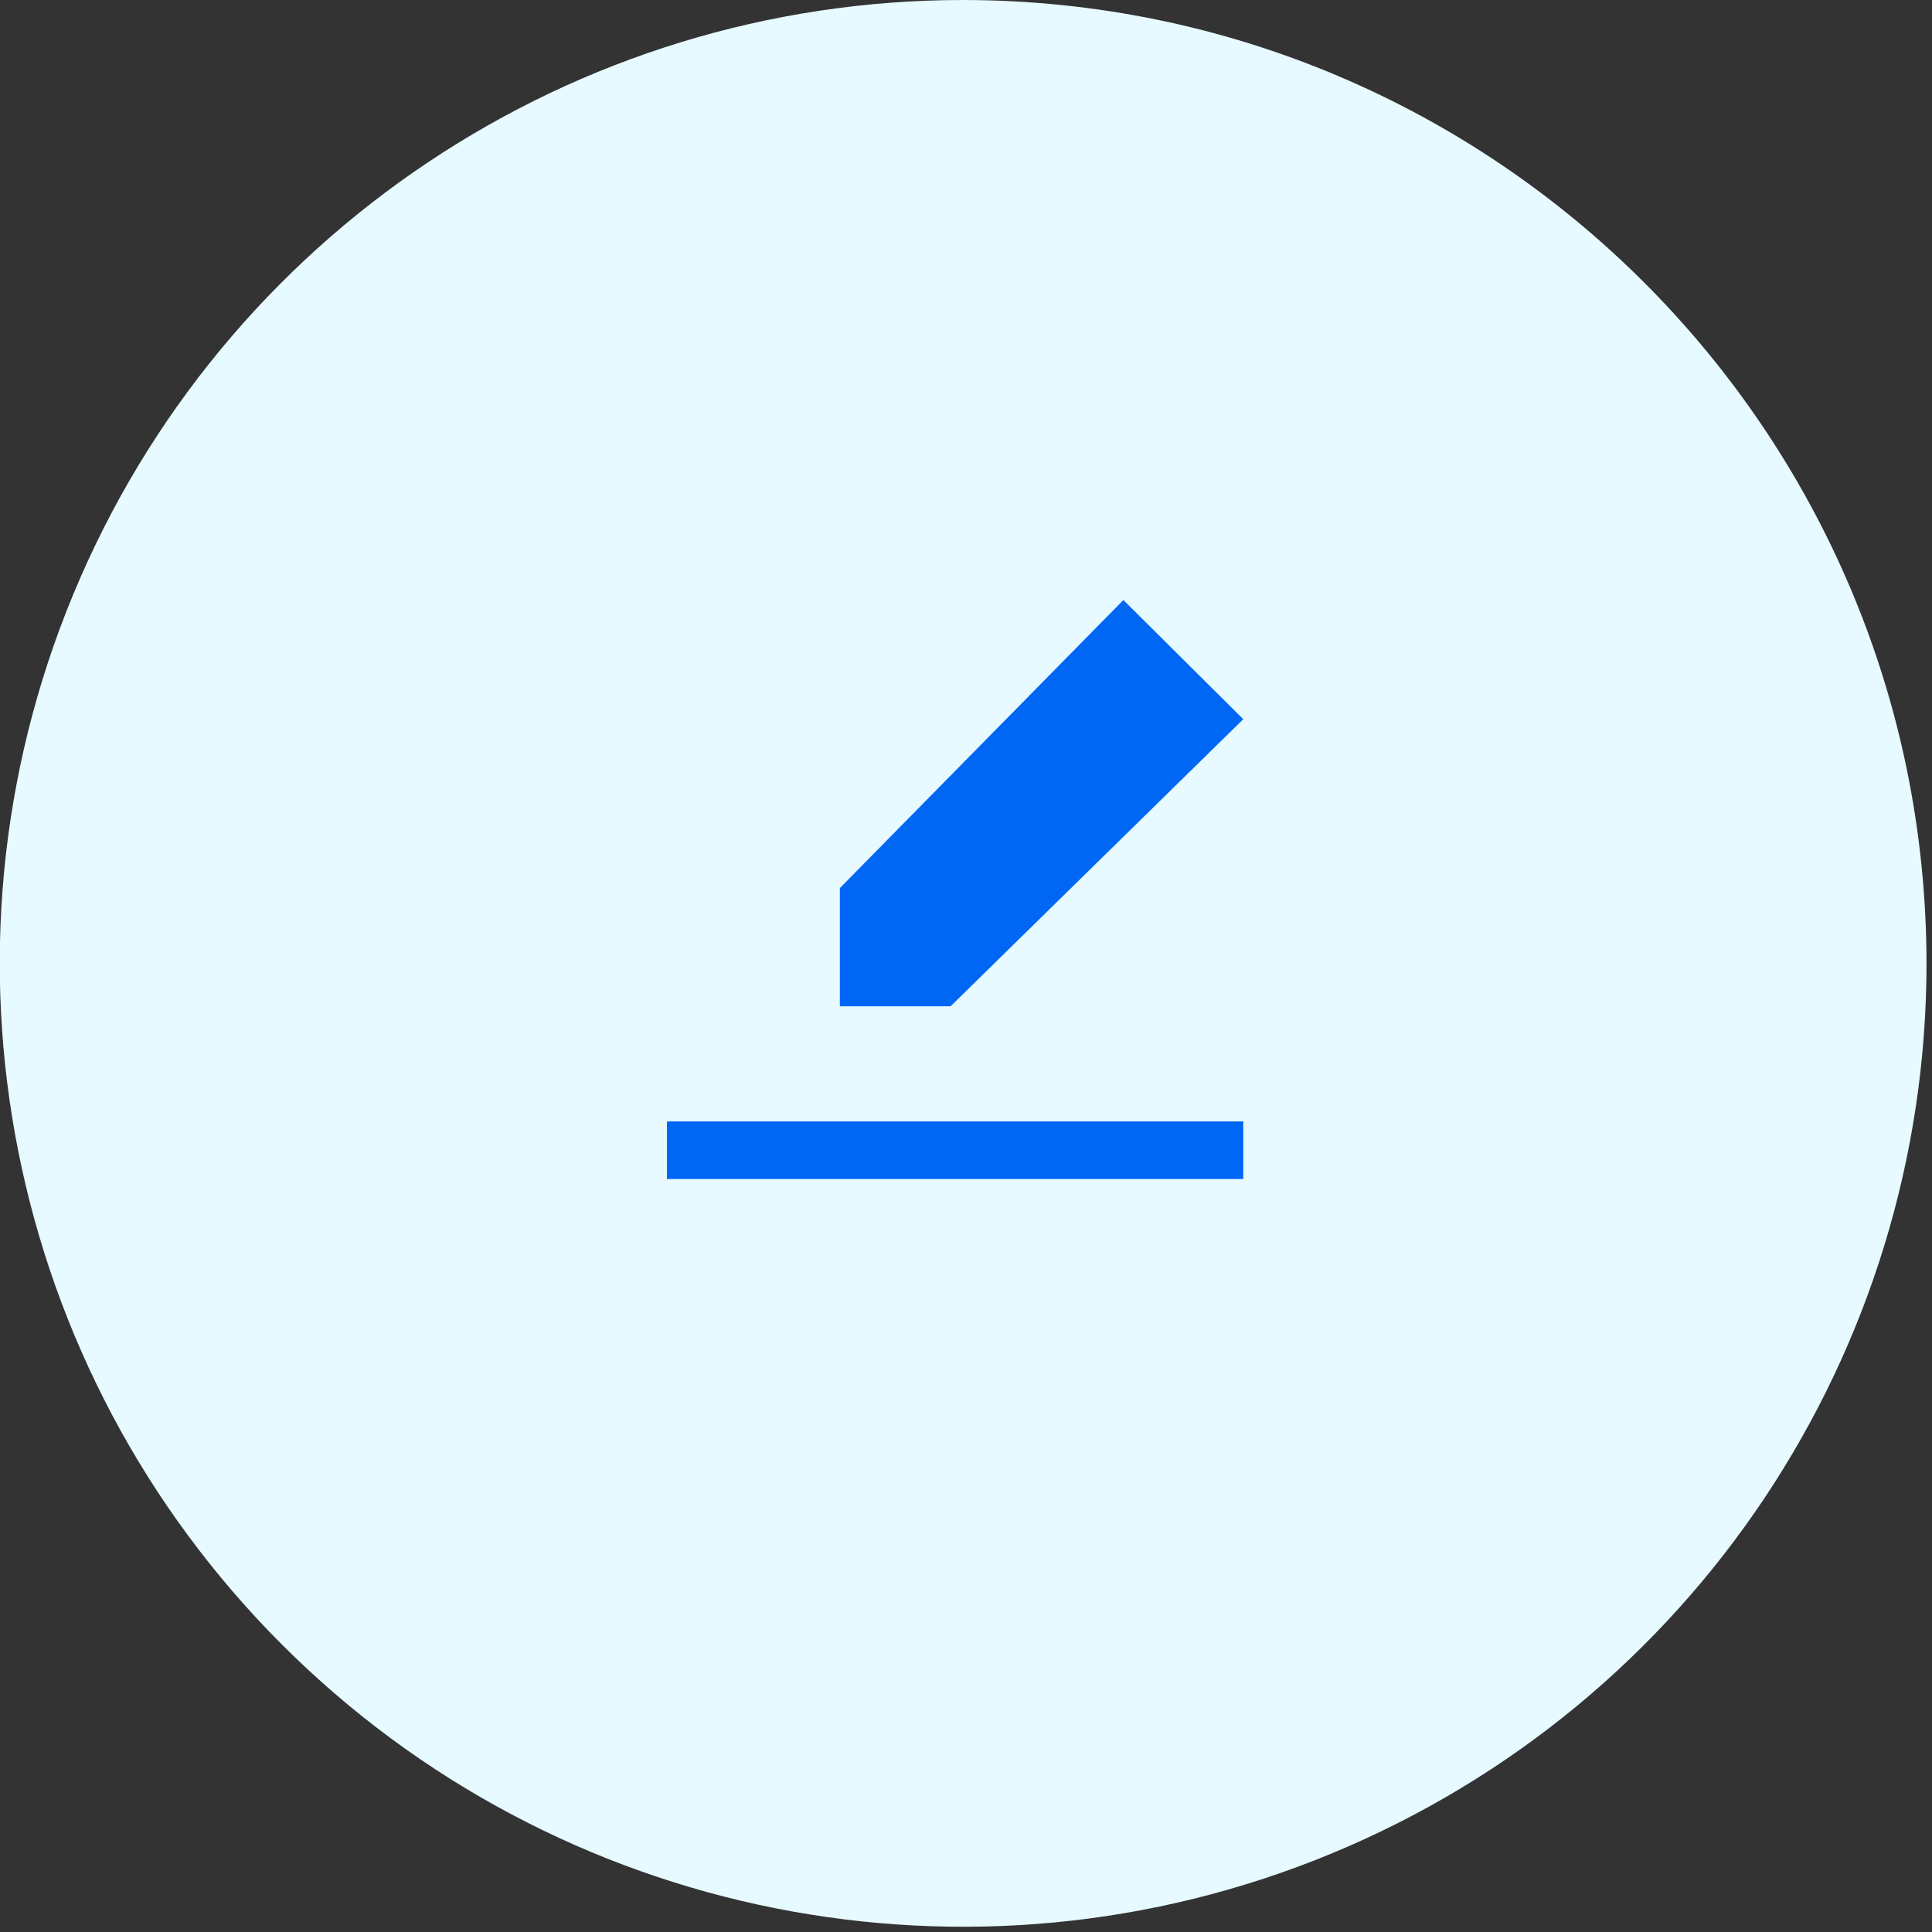 <svg xmlns="http://www.w3.org/2000/svg" width="88" height="88" viewBox="0 0 88 88">
  <rect x="0" y="0" width="88" height="88" fill="#333333" stroke="none"/>
  <g fill="none" transform="translate(-1)">
    <path fill="#E6FAFF" d="M44.88,2.14652527e-15 C27.131,-0.004 11.128,10.684 4.333,27.081 C-2.462,43.477 1.29,62.353 13.839,74.904 C26.387,87.456 45.262,91.212 61.66,84.421 C78.058,77.63 88.75,61.629 88.75,43.88 C88.728,19.659 69.101,0.028 44.88,2.14652527e-15 Z"/>
    <path fill="#0067F5" d="M0.004,26.442 L26.254,26.442 L26.254,23.819 L0.004,23.819 L0.004,26.442 Z M12.922,18.573 L7.879,18.573 L7.879,13.19 L20.793,0.069 L26.254,5.496 L12.922,18.573 Z" transform="translate(31.375 27.262)"/>
  </g>
</svg>

